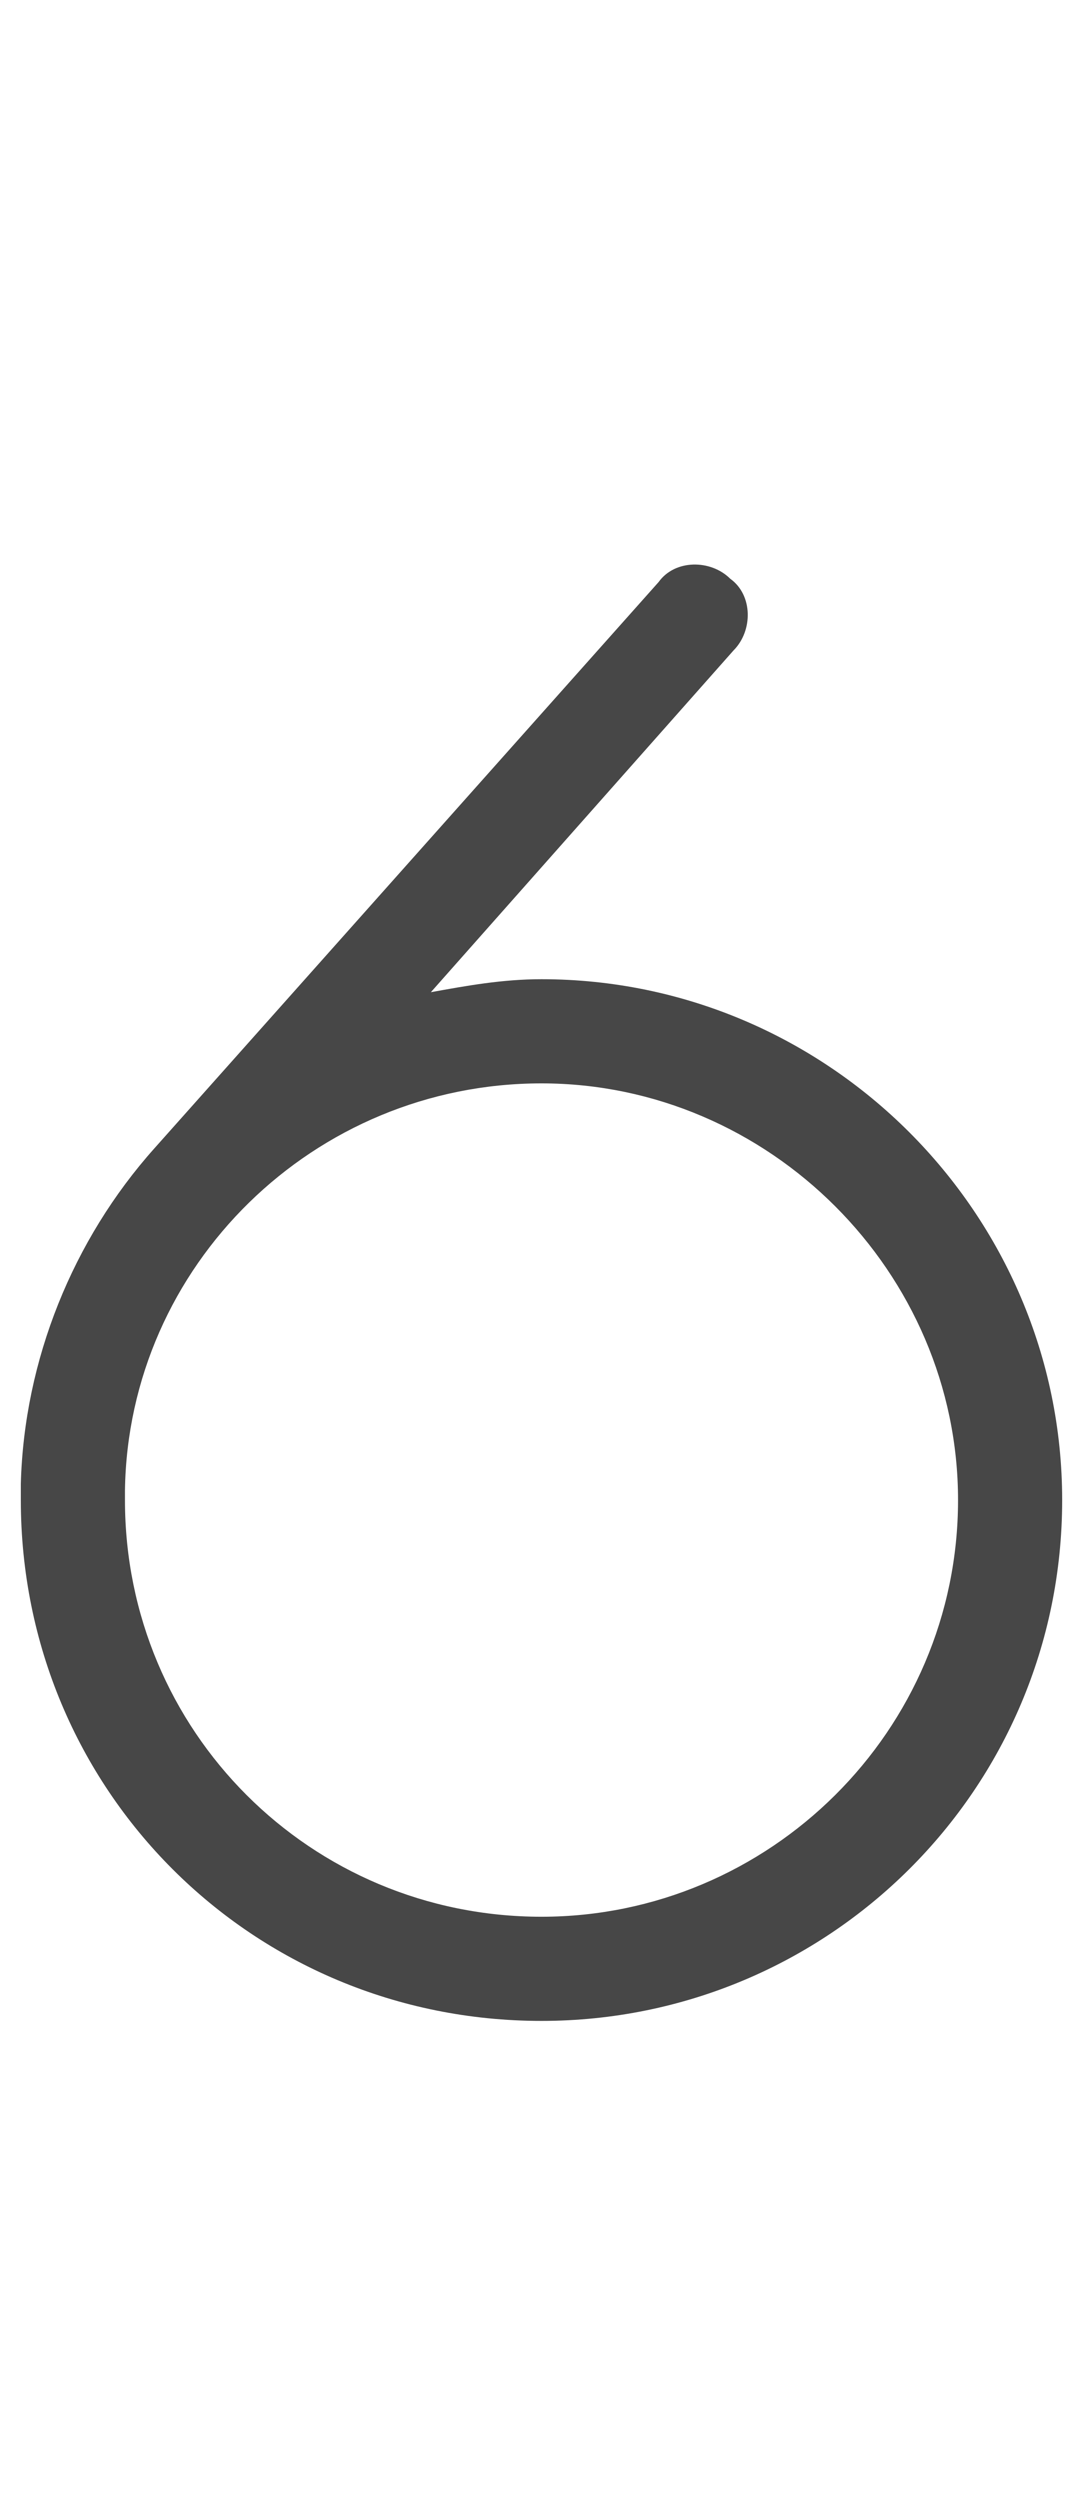 <svg width="13" height="30" viewBox="0 0 13 30" fill="none" xmlns="http://www.w3.org/2000/svg">
<g id="label-paired / lg / six-lg / regular" clip-path="url(#clip0_2556_17329)">
<path id="icon" d="M11.5 18C11.5 15.266 9.234 13 6.5 13C3.766 13 1.539 15.188 1.5 17.883C1.5 17.922 1.5 17.961 1.5 18C1.5 20.773 3.727 23 6.5 23C9.234 23 11.5 20.773 11.5 18ZM5.172 11.906C5.602 11.828 6.031 11.75 6.5 11.75C9.938 11.75 12.75 14.562 12.75 18C12.75 21.477 9.938 24.25 6.5 24.25C3.023 24.25 0.25 21.477 0.25 18C0.25 17.922 0.25 17.883 0.25 17.805C0.289 16.32 0.875 14.875 1.852 13.781L7.906 6.984C8.102 6.711 8.531 6.711 8.766 6.945C9.039 7.141 9.039 7.57 8.805 7.805L5.172 11.906Z" fill="black" fill-opacity="0.72"/>
</g>
<defs>
<clipPath id="clip0_2556_17329">
<rect width="13" height="30" fill="white"/>
</clipPath>
</defs>
</svg>
